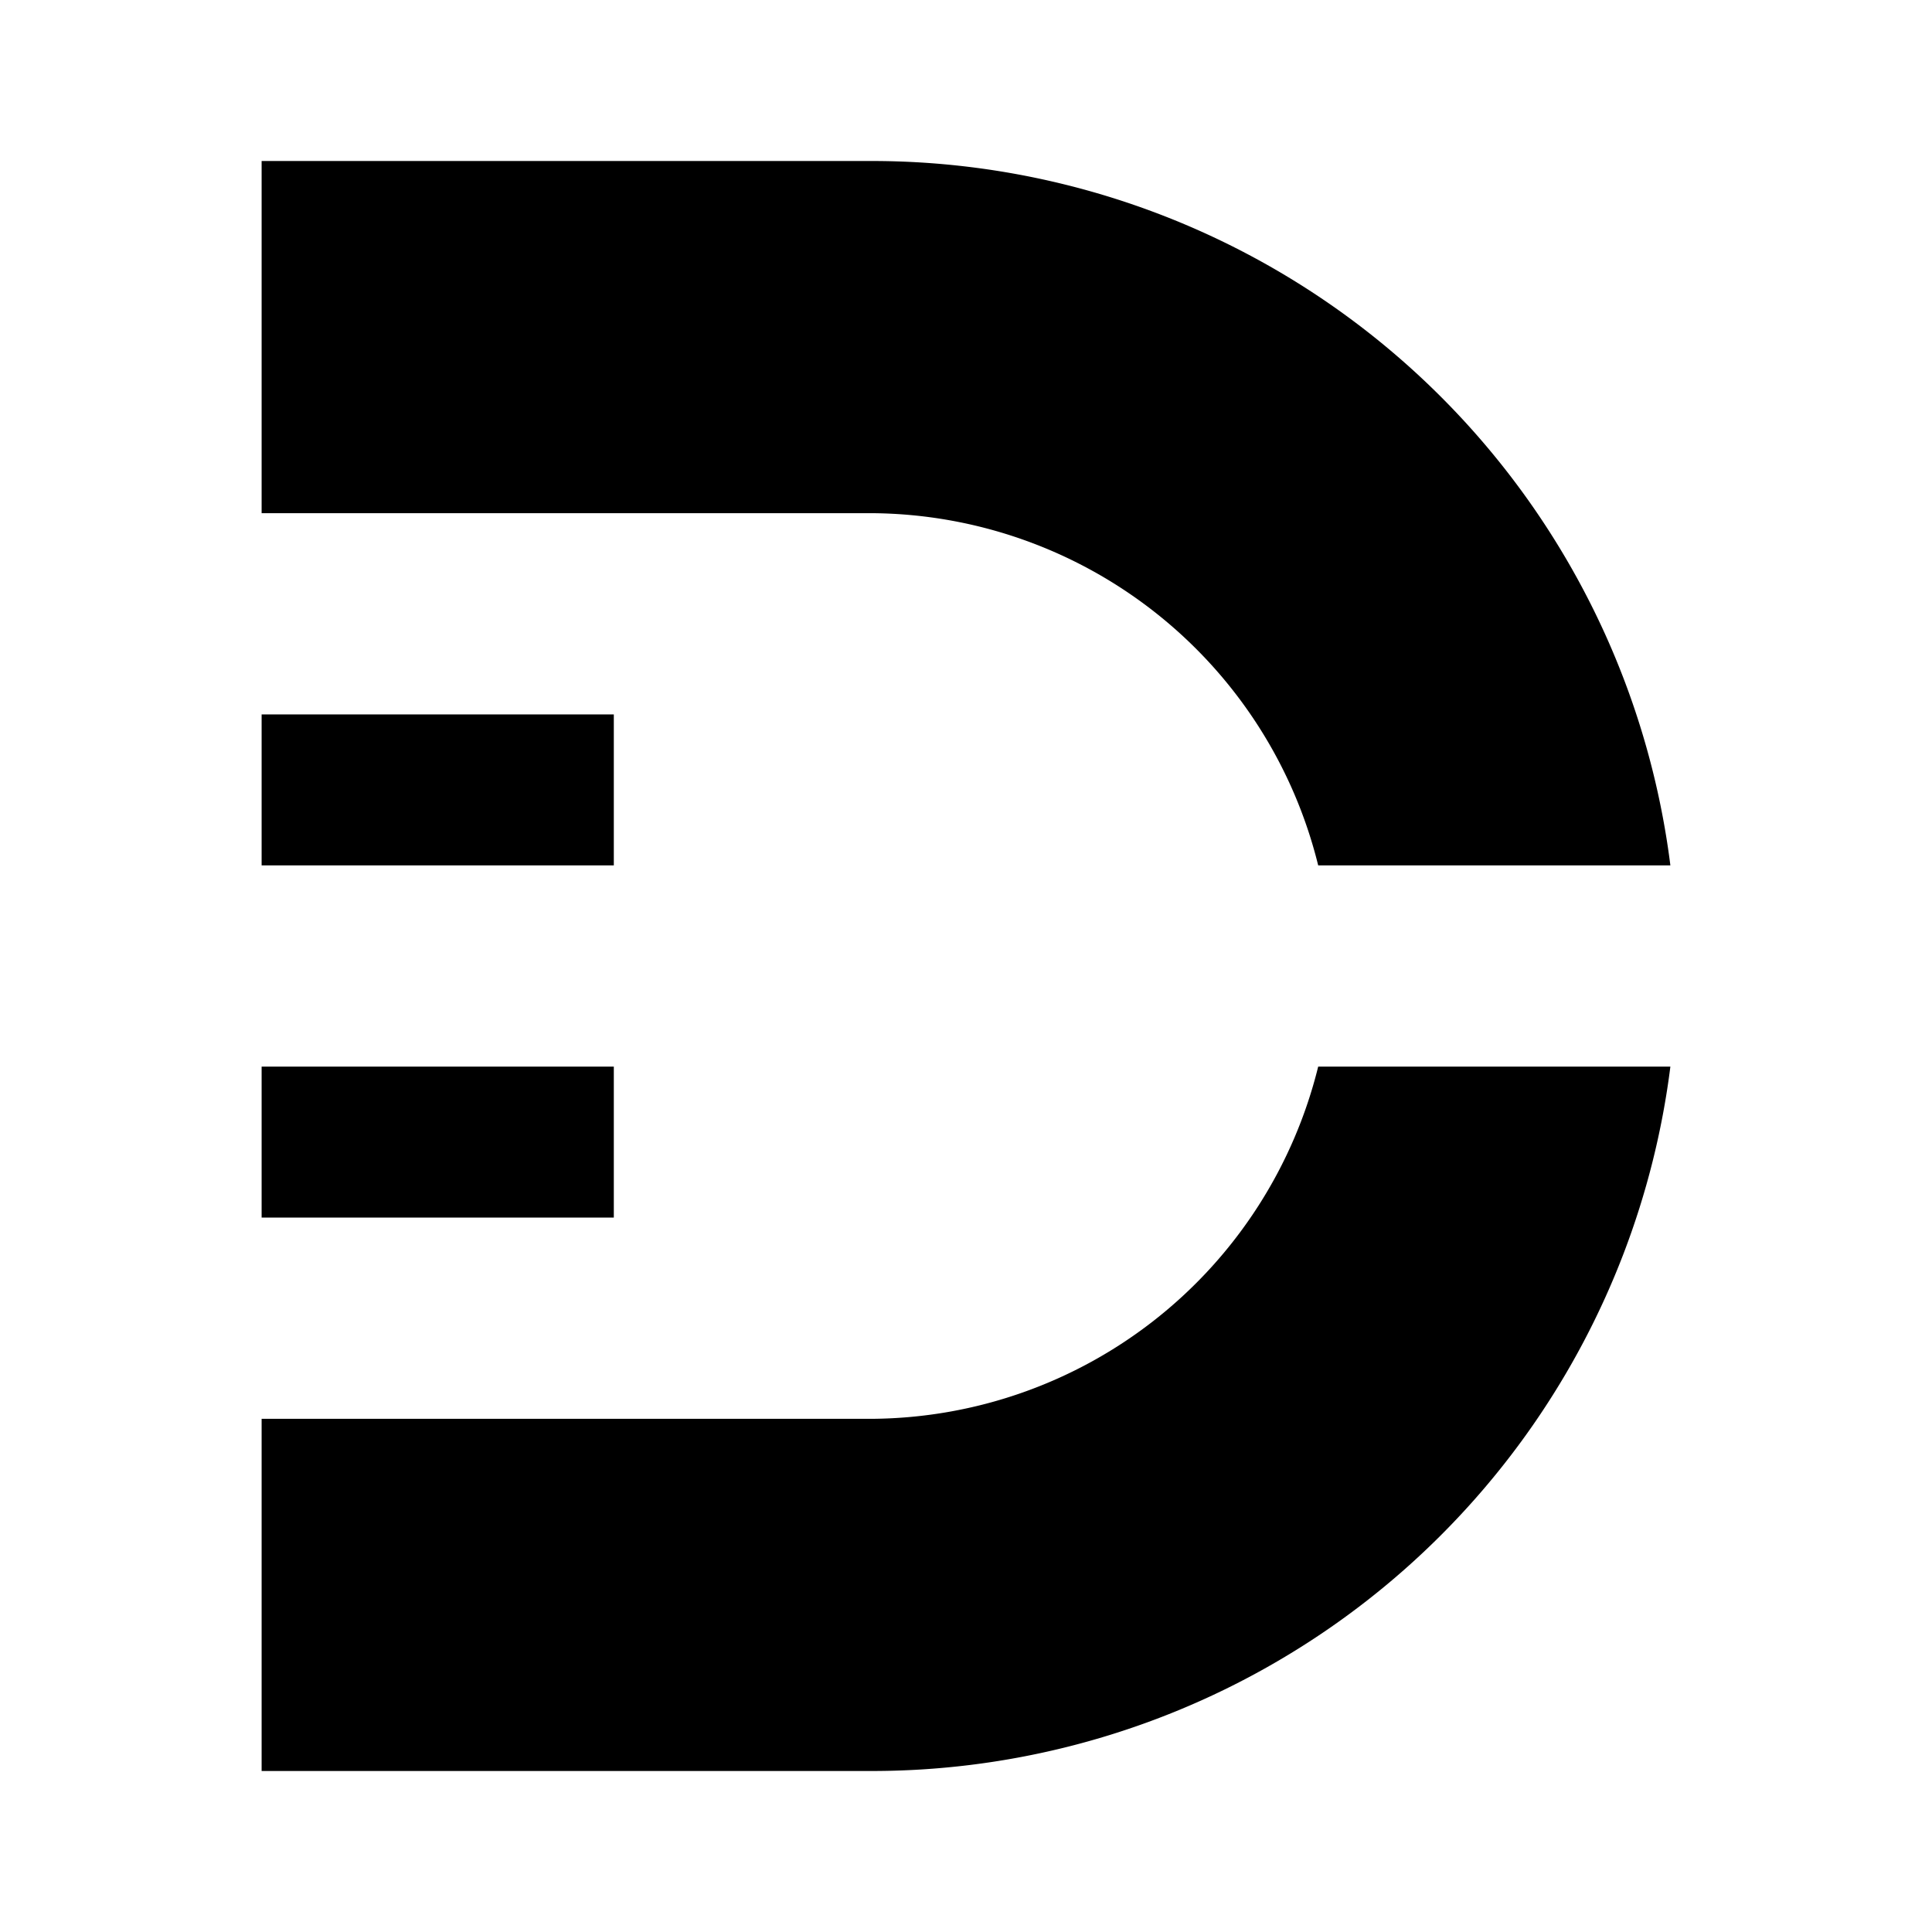 <svg xmlns="http://www.w3.org/2000/svg" xmlns:xlink="http://www.w3.org/1999/xlink" width="24" height="24" viewBox="0 0 24 24"><path fill="currentColor" d="M16.375 13.25a5.75 5.75 0 0 1-5.531 4.375H3.25V22h7.594a10 10 0 0 0 9.906-8.75zM3.25 2h7.594a10 10 0 0 1 9.906 8.75h-4.375a5.75 5.75 0 0 0-5.531-4.375H3.25zm0 6.875h4.375v1.875H3.25zm0 4.375h4.375v1.875H3.25z"/></svg>